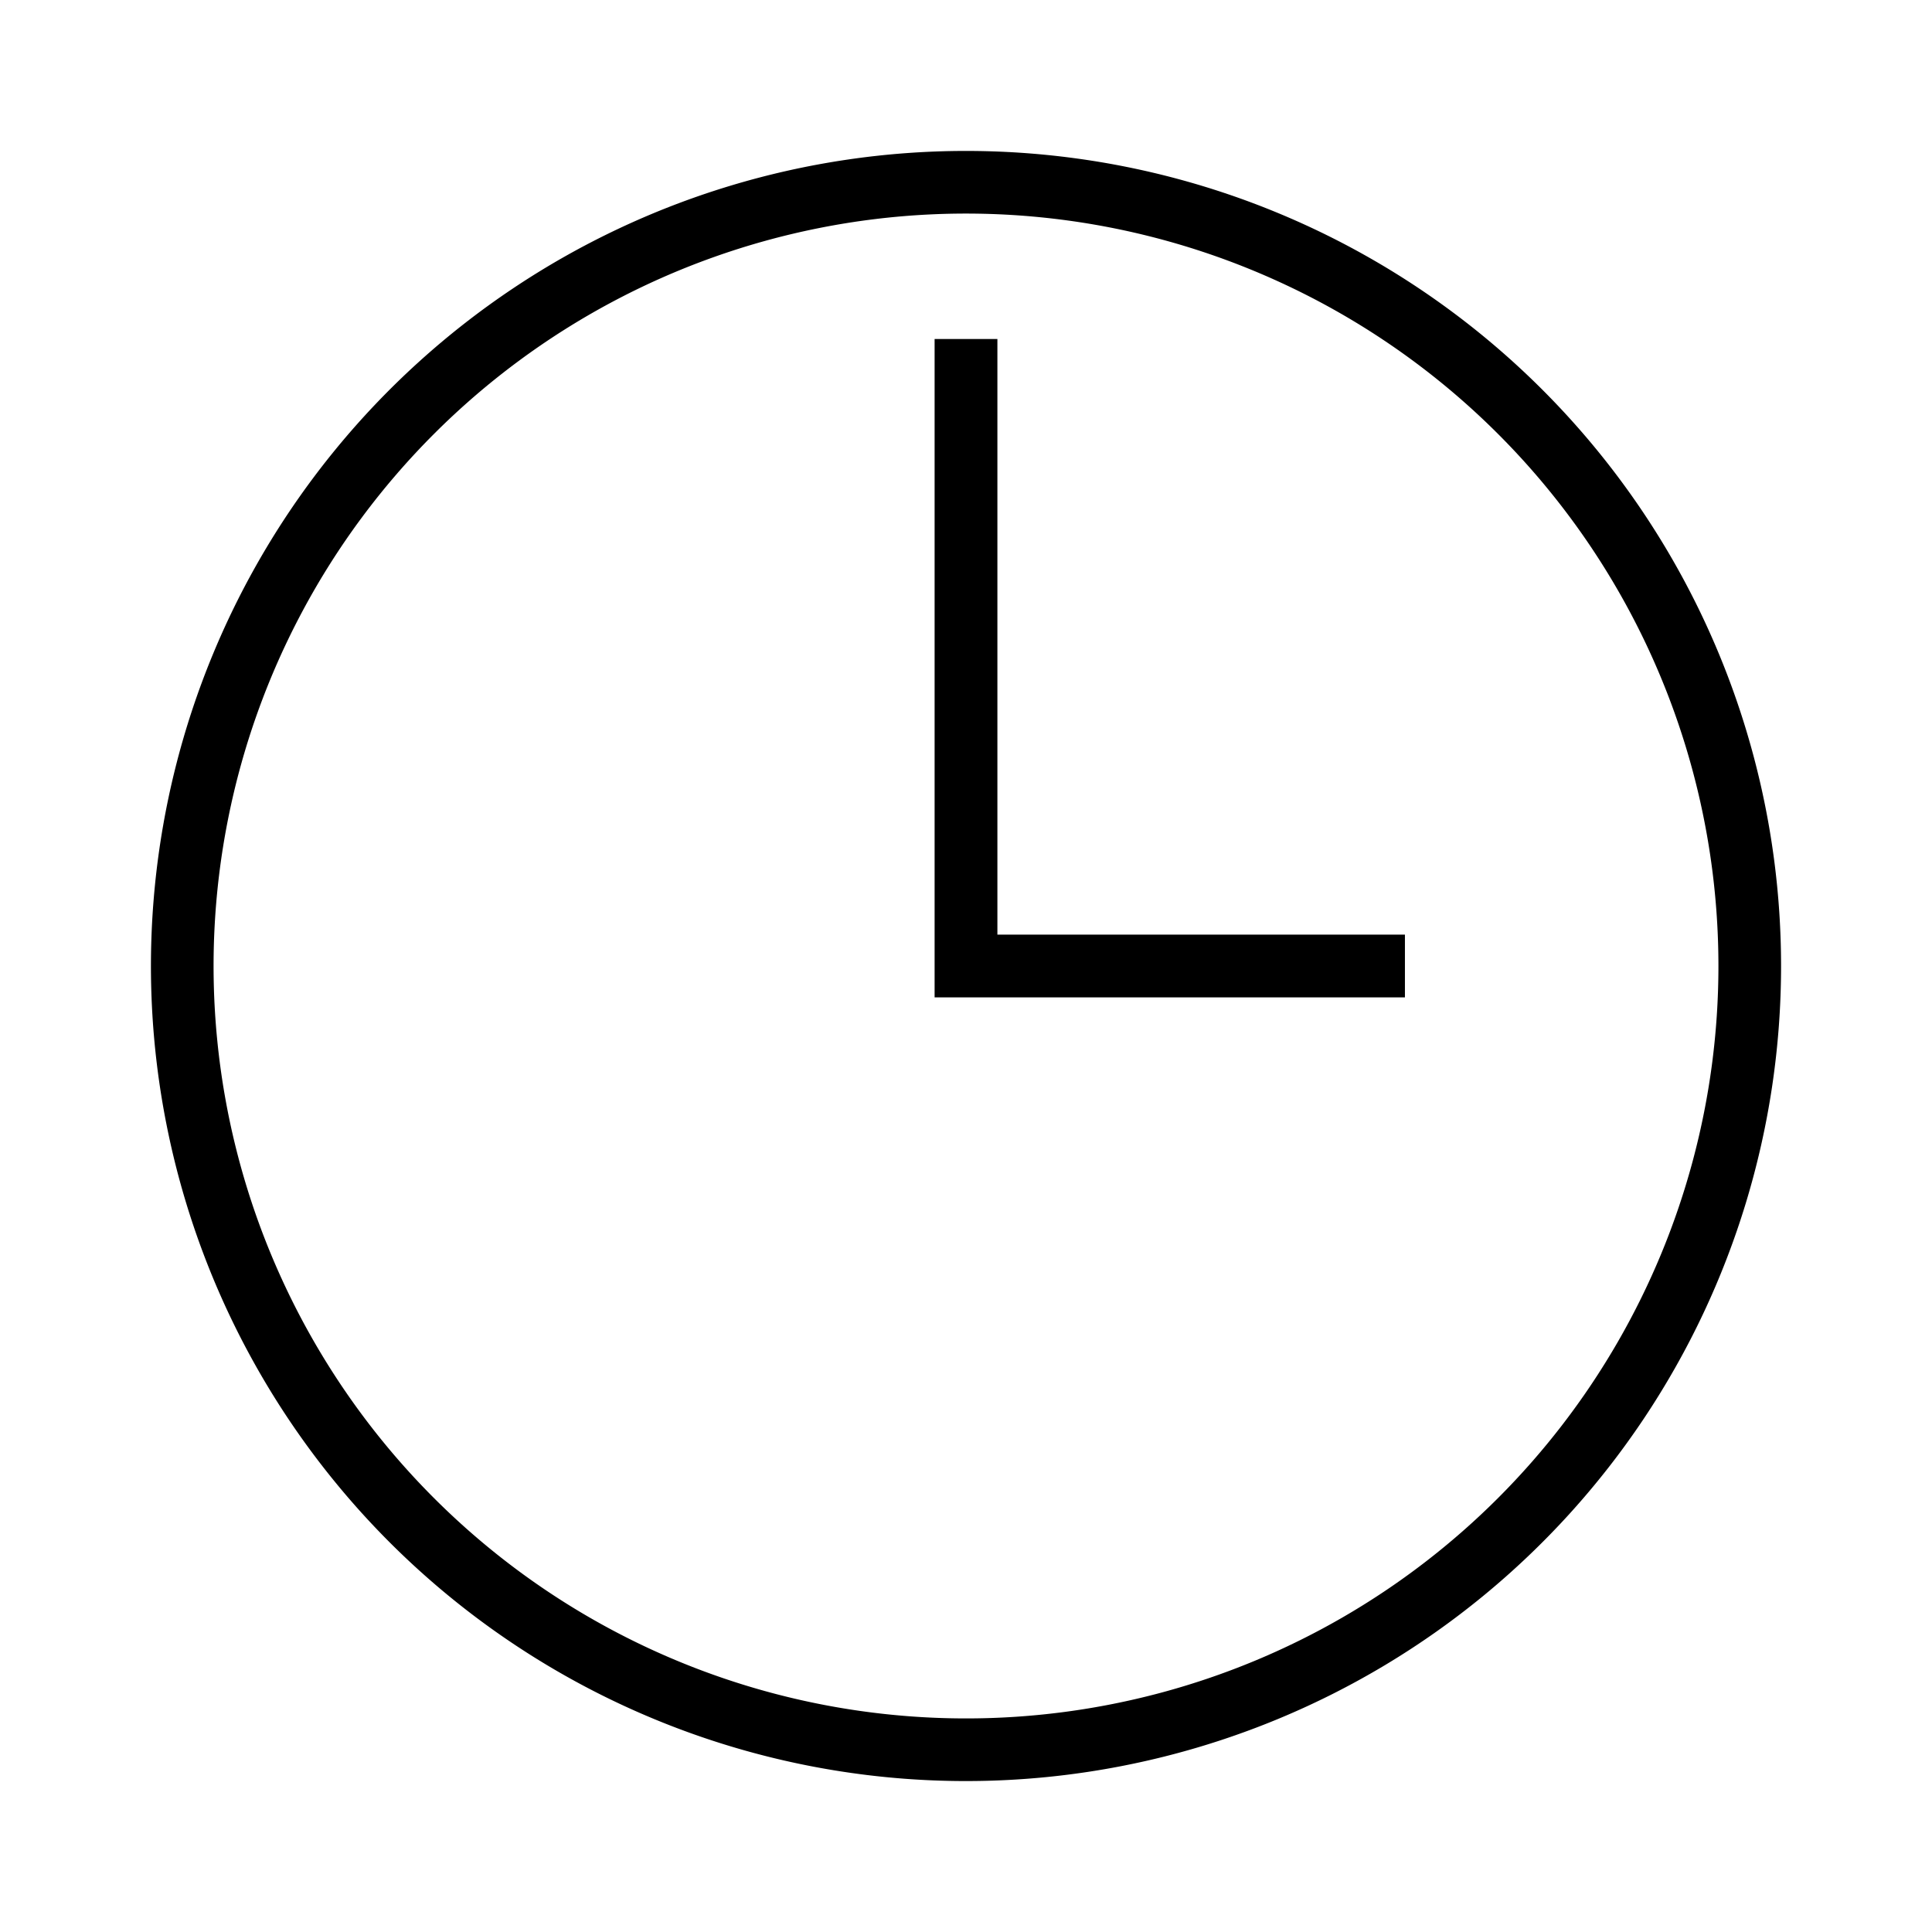 <svg id="圖層_1" data-name="圖層 1" xmlns="http://www.w3.org/2000/svg" viewBox="0 0 128 128"><defs><style>.cls-1{fill-rule:evenodd;}</style></defs><title>clock-line</title><path class="cls-1" d="M66.08,22.46H61.92V66.08H93.08V61.92h-27ZM64,10a54,54,0,1,0,54,54A54,54,0,0,0,64,10Zm0,103.85A49.85,49.85,0,1,1,113.85,64,49.85,49.85,0,0,1,64,113.85Z"/></svg>